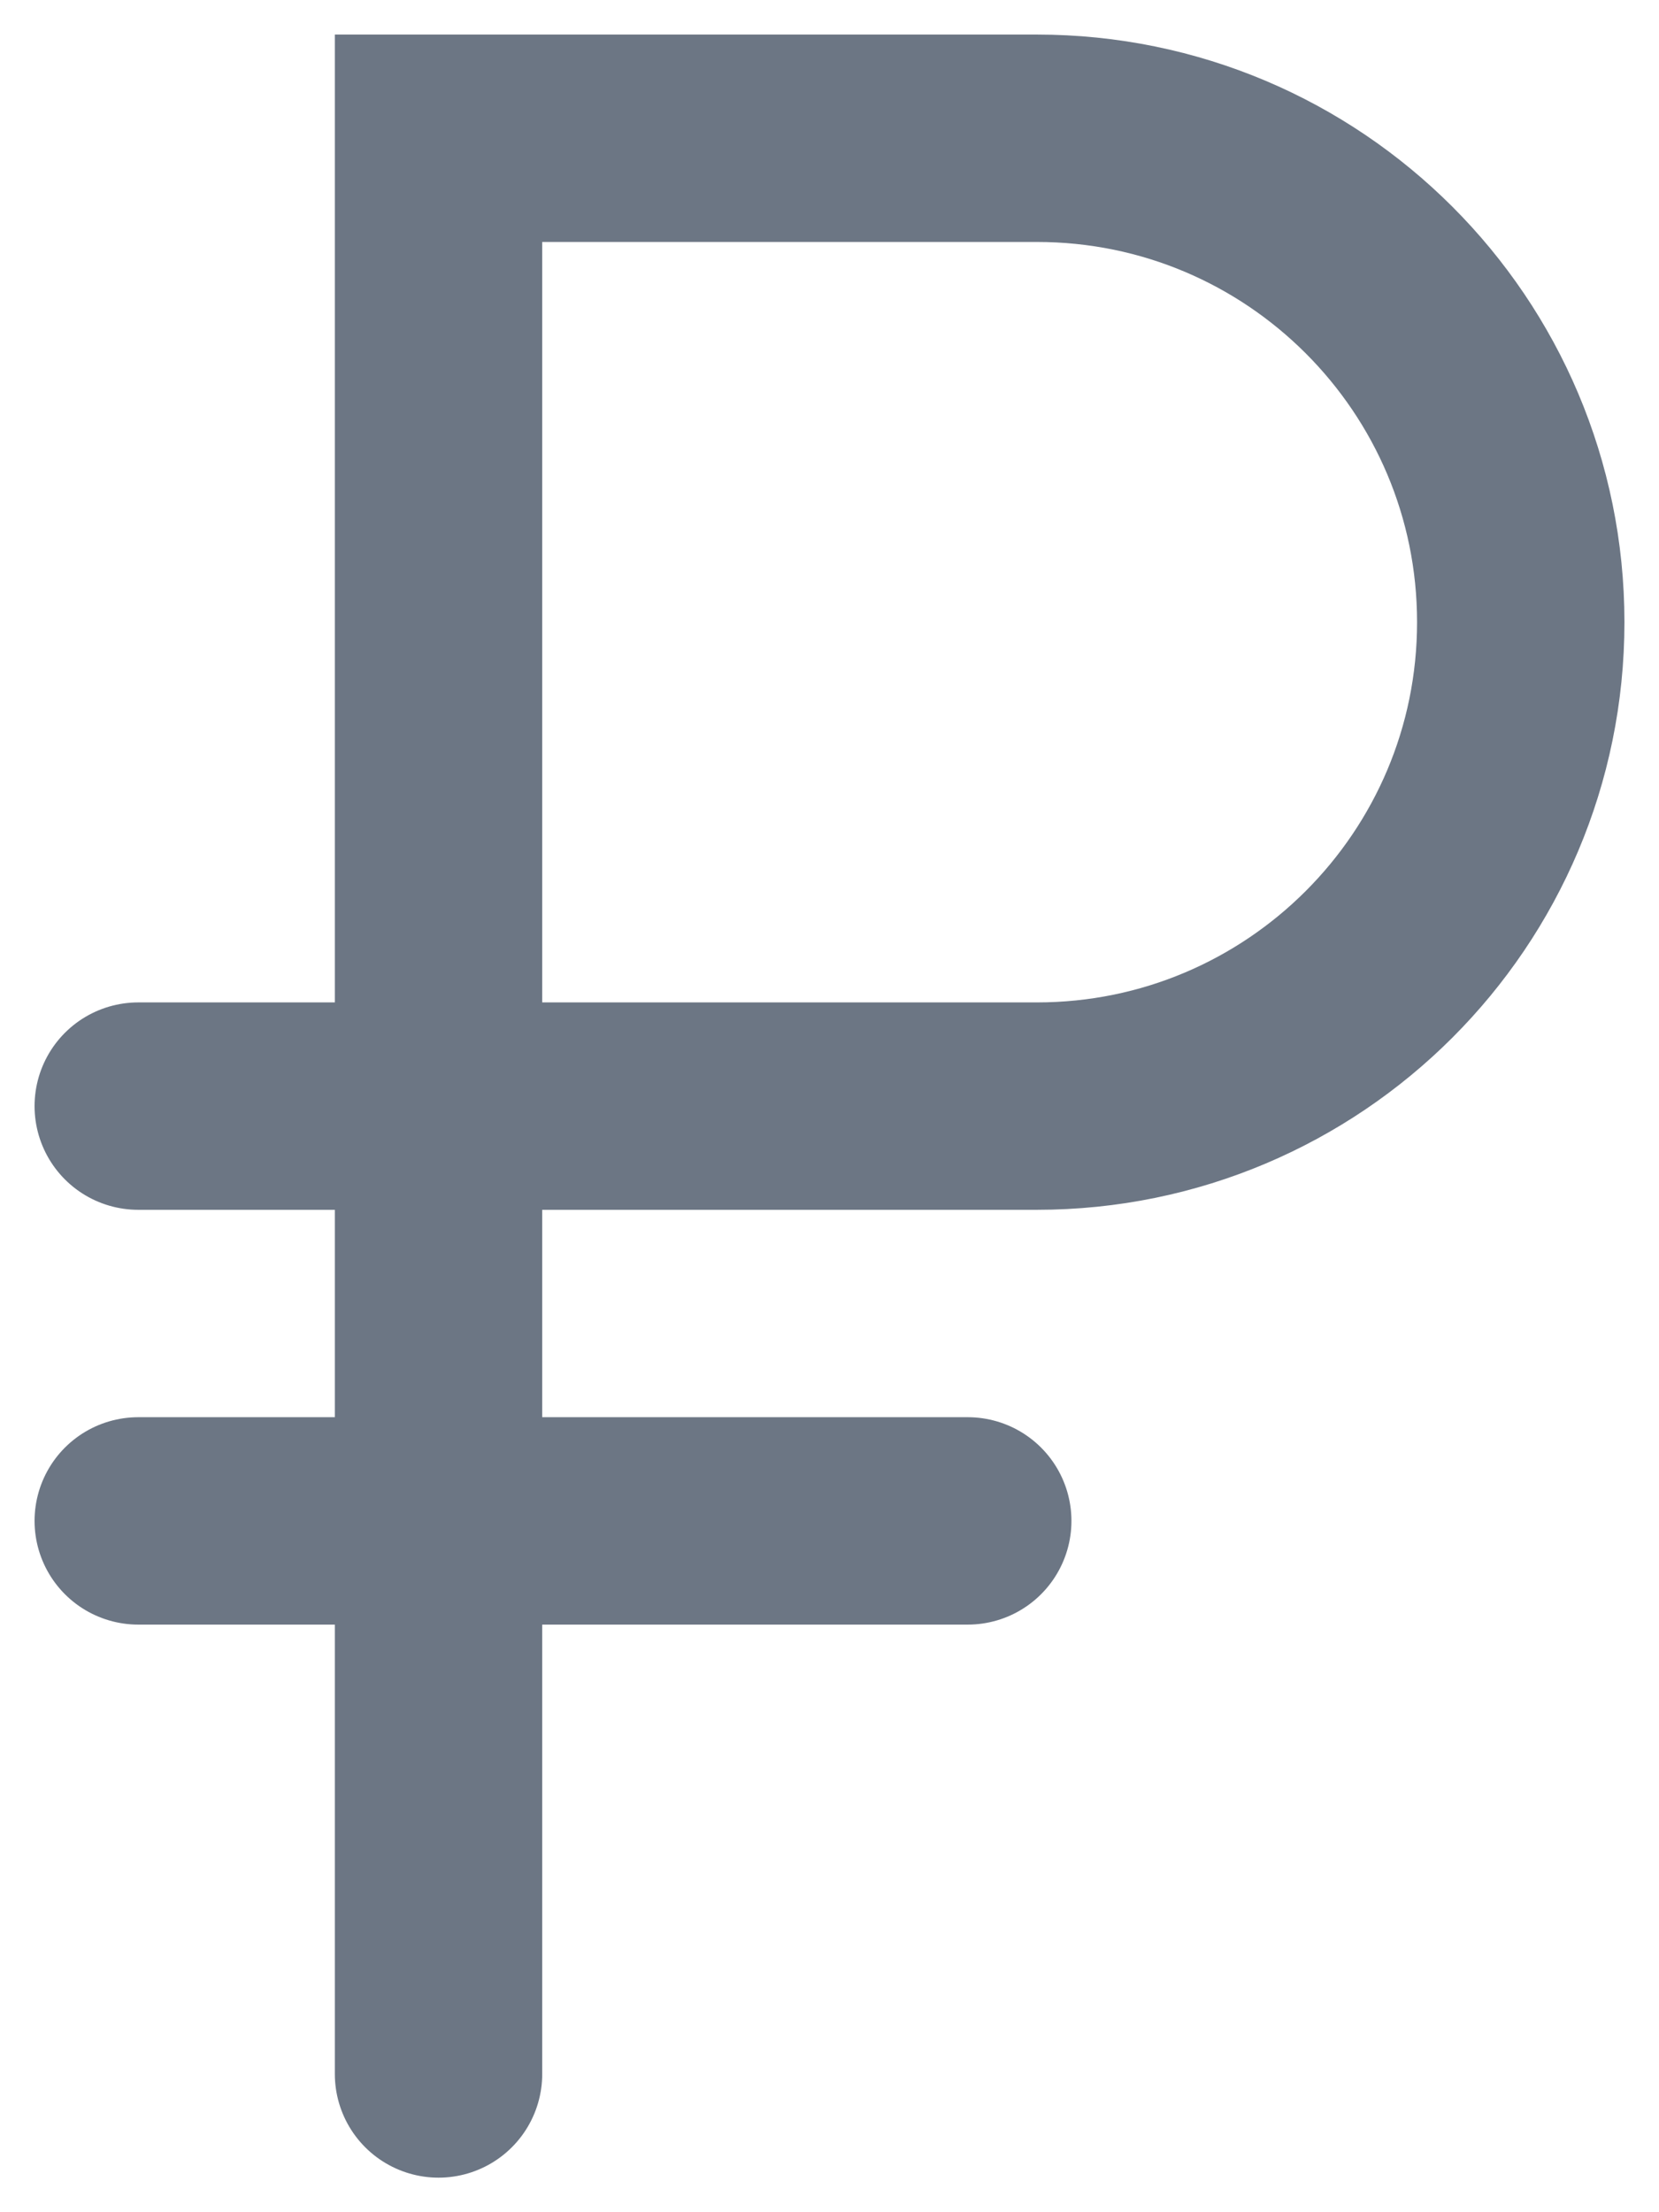<svg width="12" height="16" viewBox="0 0 12 16" fill="none" xmlns="http://www.w3.org/2000/svg">
<path d="M3.172 15V1H7.5C9.433 1 11 2.567 11 4.5V4.5C11 6.433 9.433 8 7.5 8H1" stroke="#6C7684" stroke-width="1.5" stroke-linecap="round"/>
<path d="M1 11H7" stroke="#6C7684" stroke-width="1.5" stroke-linecap="round"/>
</svg>

